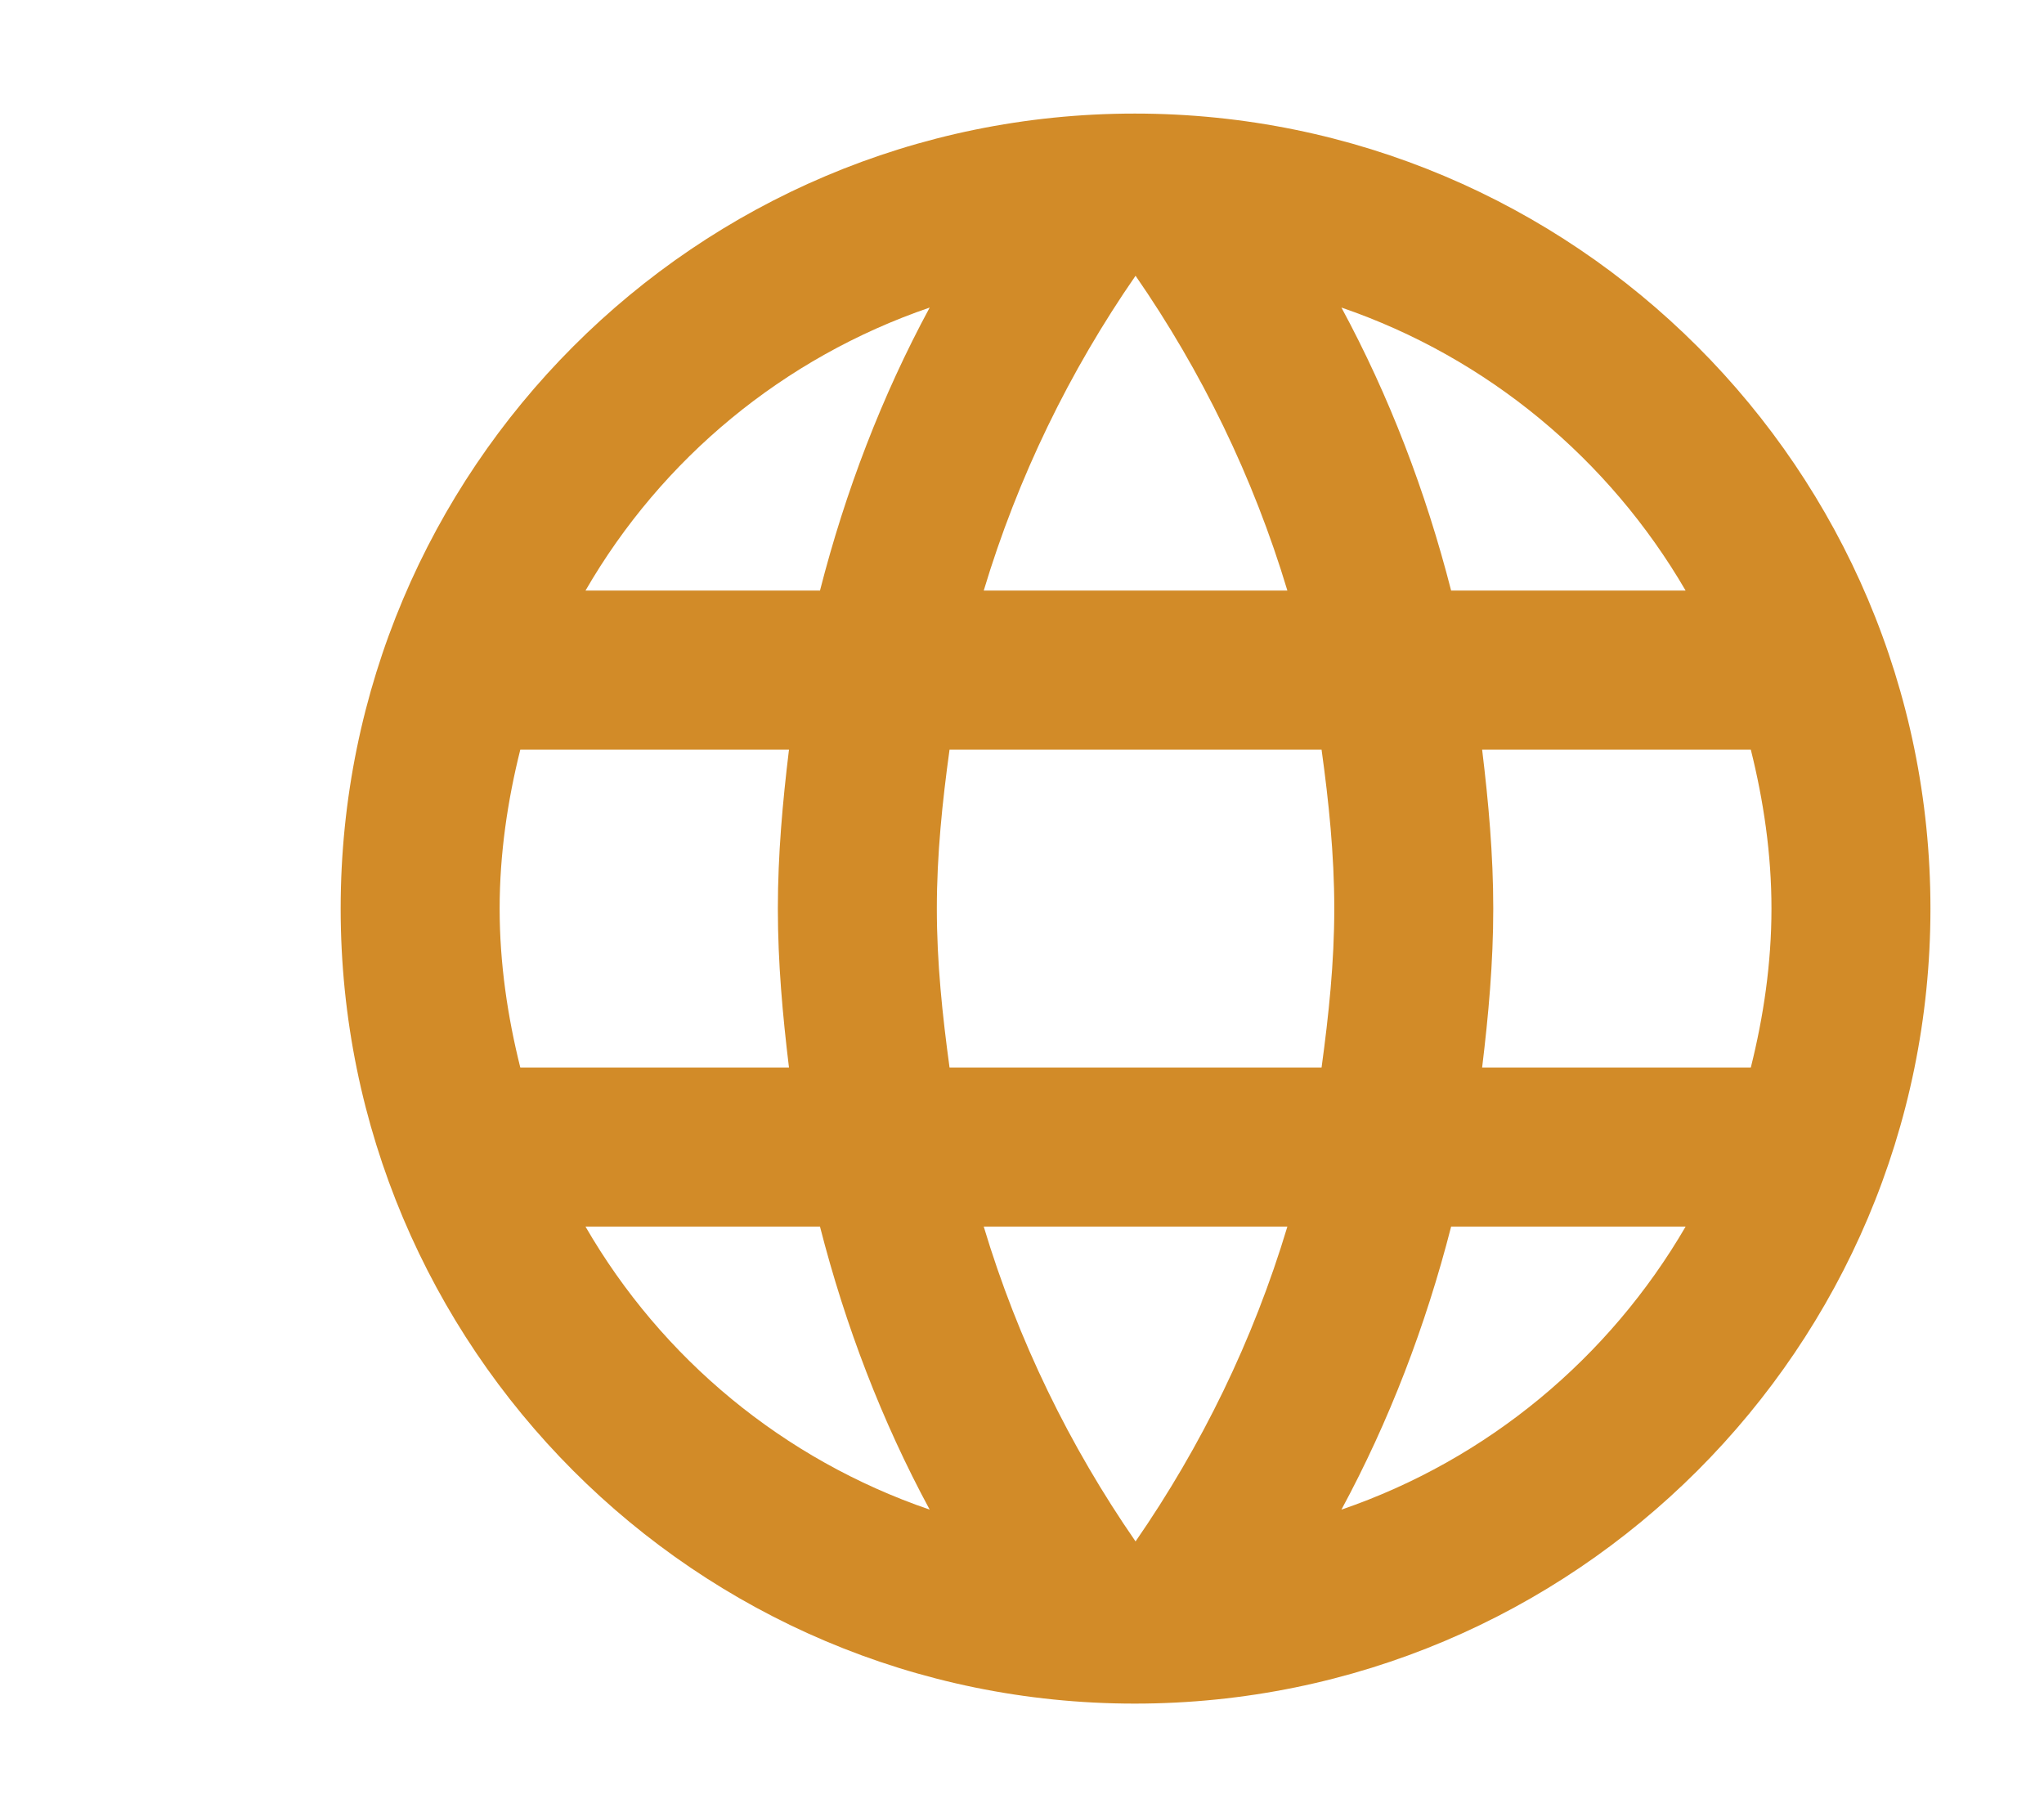 <svg width="18" height="16" viewBox="0 0 18 16" fill="none" xmlns="http://www.w3.org/2000/svg">
<g clip-path="url(#clip0_5824_30741)">
<path d="M9.993 1C6.129 1 3 4.136 3 8C3 11.864 6.129 15 9.993 15C13.864 15 17 11.864 17 8C17 4.136 13.864 1 9.993 1ZM14.844 5.2H12.779C12.555 4.325 12.233 3.485 11.813 2.708C13.101 3.149 14.172 4.045 14.844 5.2ZM10 2.428C10.581 3.268 11.036 4.199 11.337 5.2H8.663C8.964 4.199 9.419 3.268 10 2.428ZM4.582 9.4C4.47 8.952 4.4 8.483 4.4 8C4.4 7.517 4.47 7.048 4.582 6.6H6.948C6.892 7.062 6.85 7.524 6.85 8C6.85 8.476 6.892 8.938 6.948 9.4H4.582ZM5.156 10.8H7.221C7.445 11.675 7.767 12.515 8.187 13.292C6.899 12.851 5.828 11.962 5.156 10.8V10.8ZM7.221 5.2H5.156C5.828 4.038 6.899 3.149 8.187 2.708C7.767 3.485 7.445 4.325 7.221 5.2V5.2ZM10 13.572C9.419 12.732 8.964 11.801 8.663 10.8H11.337C11.036 11.801 10.581 12.732 10 13.572ZM11.638 9.4H8.362C8.299 8.938 8.25 8.476 8.25 8C8.25 7.524 8.299 7.055 8.362 6.6H11.638C11.701 7.055 11.75 7.524 11.75 8C11.75 8.476 11.701 8.938 11.638 9.4ZM11.813 13.292C12.233 12.515 12.555 11.675 12.779 10.8H14.844C14.172 11.955 13.101 12.851 11.813 13.292V13.292ZM13.052 9.4C13.108 8.938 13.15 8.476 13.15 8C13.15 7.524 13.108 7.062 13.052 6.6H15.418C15.53 7.048 15.6 7.517 15.6 8C15.6 8.483 15.53 8.952 15.418 9.4H13.052Z" fill="#D28B28"/>
</g>
<defs>
<clipPath id="clip0_5824_30741">
<rect width="17.042" height="16" fill="white" transform="translate(0.645)"/>
</clipPath>
</defs>
</svg>
